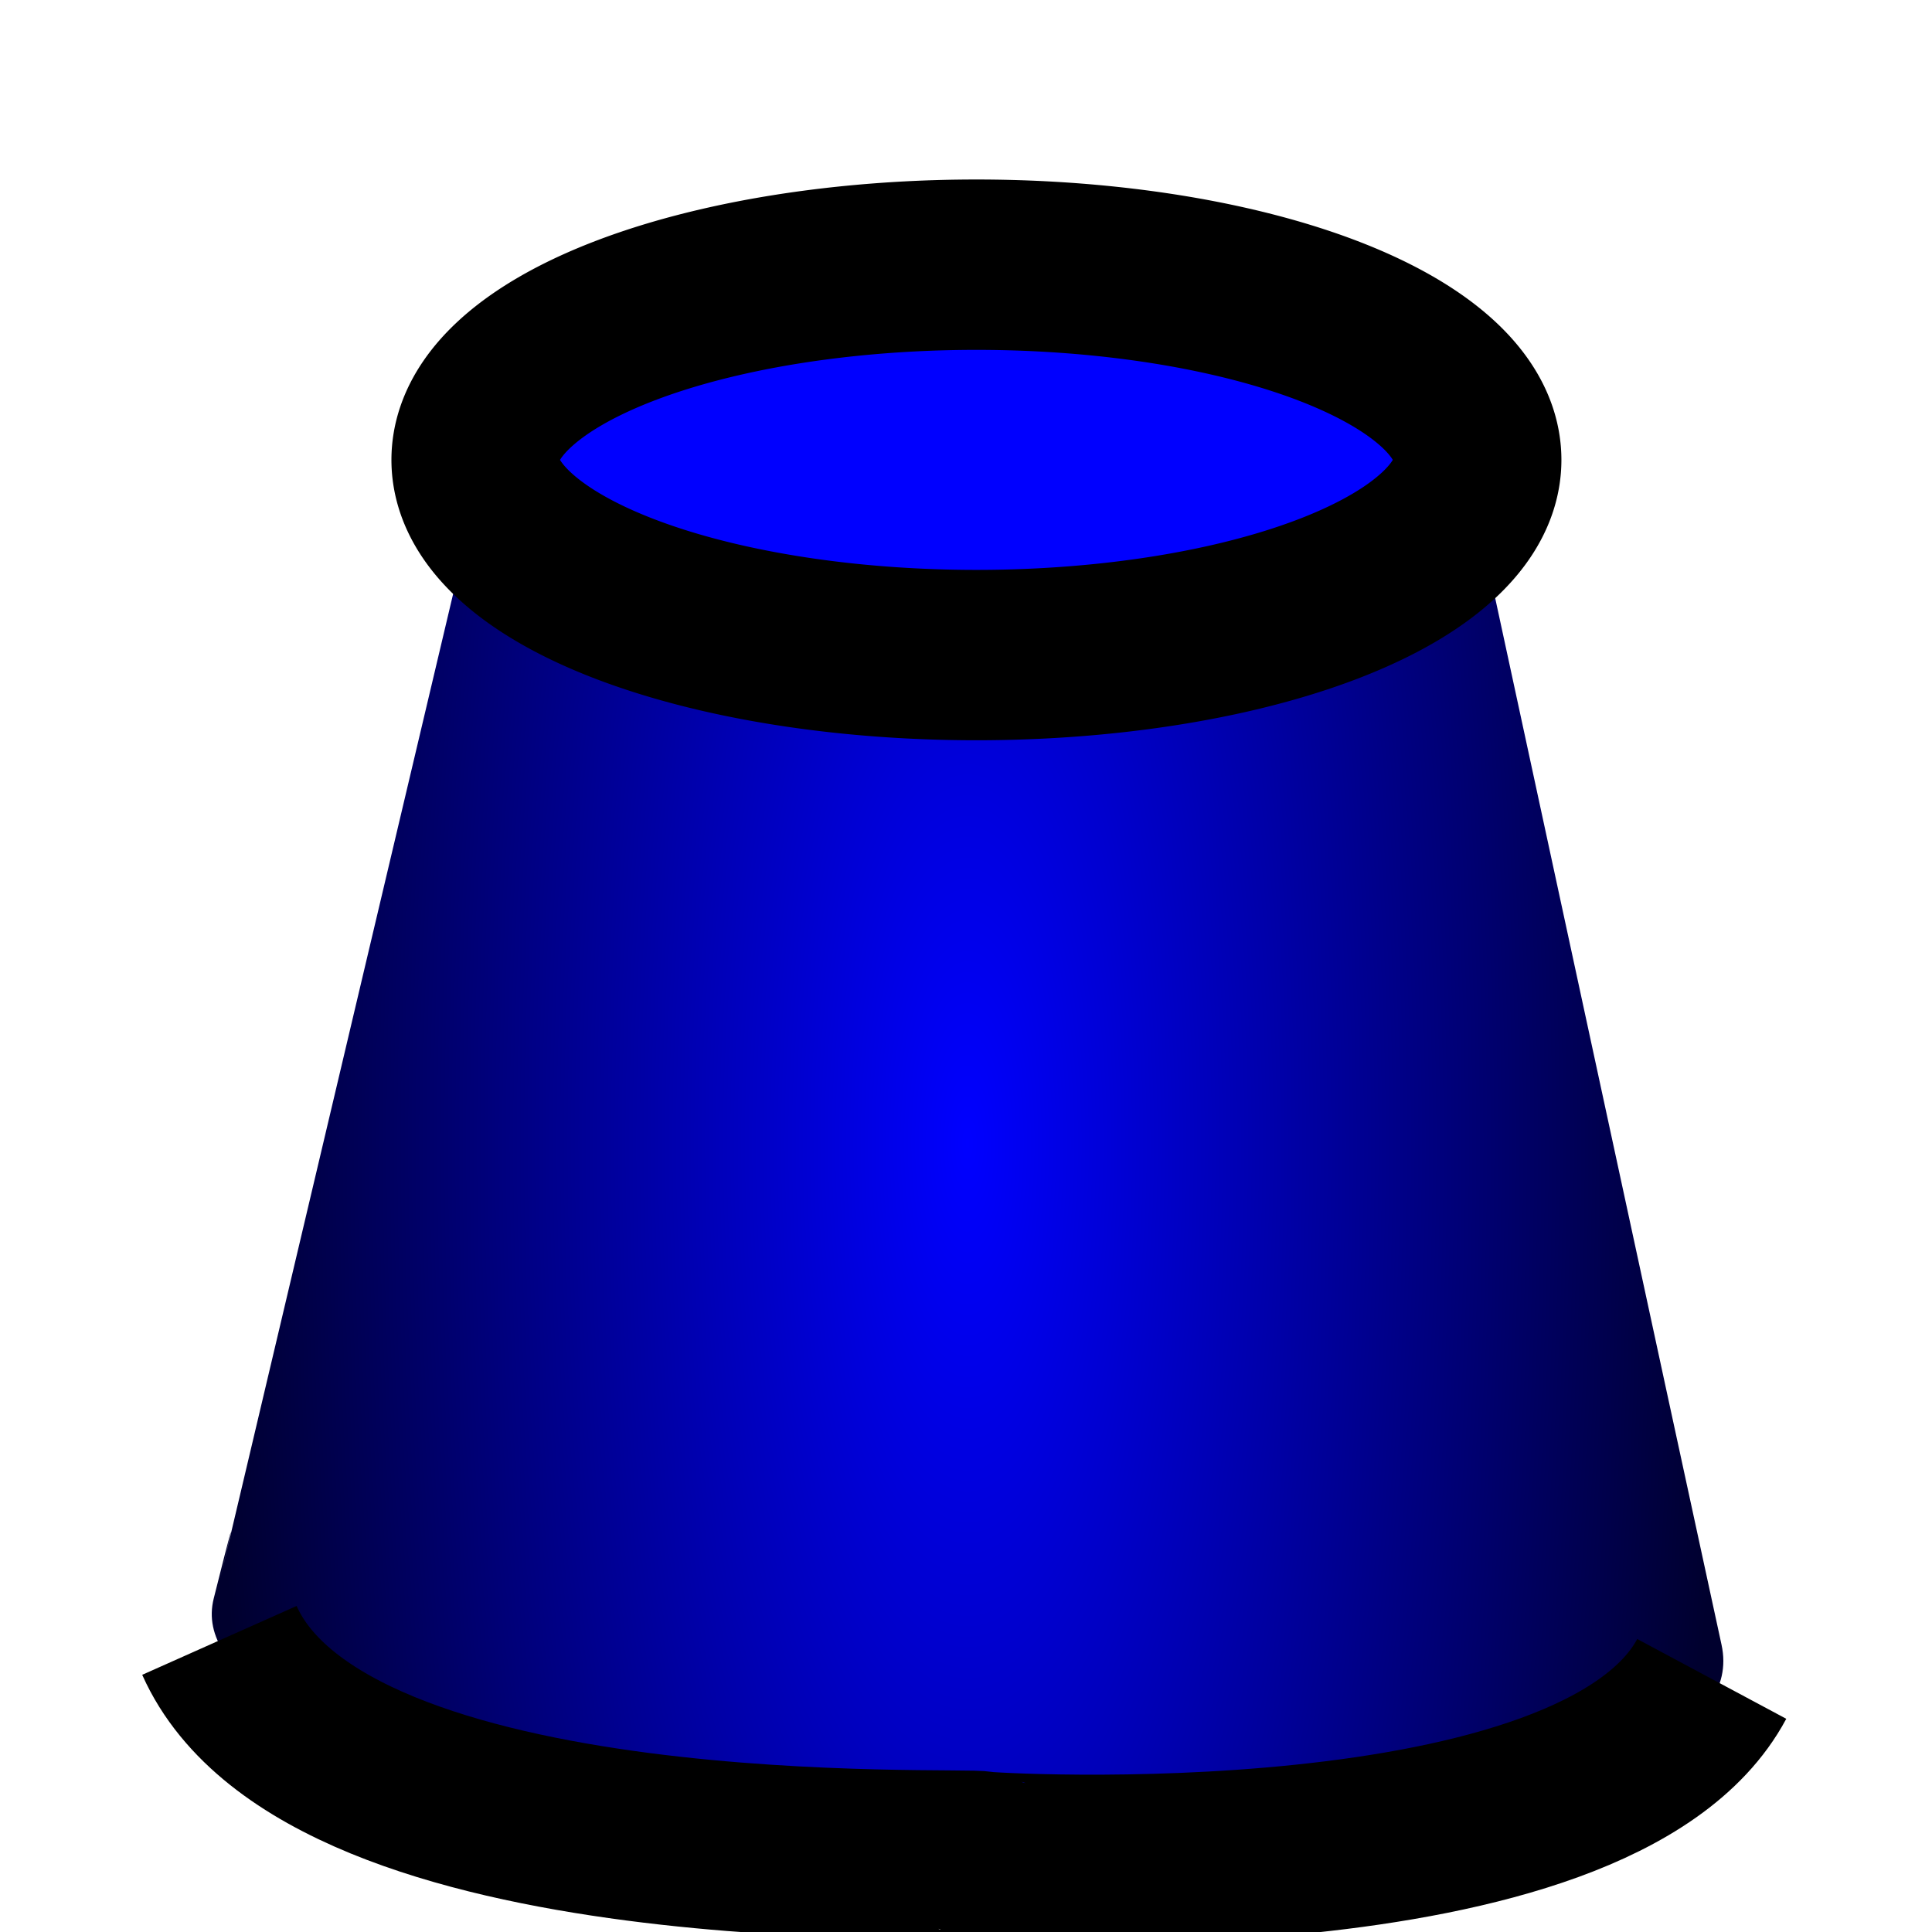 <?xml version="1.0" encoding="UTF-8" standalone="no"?>
<!-- Created with Inkscape (http://www.inkscape.org/) -->

<svg
   xmlns:dc="http://purl.org/dc/elements/1.1/"
   xmlns:cc="http://creativecommons.org/ns#"
   xmlns:rdf="http://www.w3.org/1999/02/22-rdf-syntax-ns#"
   xmlns:svg="http://www.w3.org/2000/svg"
   xmlns="http://www.w3.org/2000/svg"
   xmlns:xlink="http://www.w3.org/1999/xlink"
   xmlns:sodipodi="http://sodipodi.sourceforge.net/DTD/sodipodi-0.dtd"
   xmlns:inkscape="http://www.inkscape.org/namespaces/inkscape"
   width="16px"
   height="16px"
   id="svg2383"
   sodipodi:version="0.32"
   inkscape:version="0.47 r22583"
   sodipodi:docname="outline.svg"
   inkscape:output_extension="org.inkscape.output.svg.inkscape"
   version="1.1">
  <defs
     id="defs2385">
    <linearGradient
       id="linearGradient3198">
      <stop
         style="stop-color:#0000ff;stop-opacity:1;"
         offset="0"
         id="stop3200" />
      <stop
         style="stop-color:#00002e;stop-opacity:1;"
         offset="1"
         id="stop3202" />
    </linearGradient>
    <linearGradient
       id="linearGradient3176">
      <stop
         style="stop-color:#0000ff;stop-opacity:1;"
         offset="0"
         id="stop3178" />
      <stop
         id="stop3184"
         offset="0.428"
         style="stop-color:#000097;stop-opacity:1;" />
      <stop
         style="stop-color:#000030;stop-opacity:1;"
         offset="1"
         id="stop3180" />
    </linearGradient>
    <marker
       inkscape:stockid="TriangleOutL"
       orient="auto"
       refY="0.0"
       refX="0.0"
       id="TriangleOutL"
       style="overflow:visible">
      <path
         id="path3312"
         d="M 5.77,0.0 L -2.88,5.0 L -2.88,-5.0 L 5.77,0.0 z "
         style="fill-rule:evenodd;stroke:#000000;stroke-width:1.0pt;marker-start:none"
         transform="scale(0.8)" />
    </marker>
    <marker
       inkscape:stockid="TriangleOutM"
       orient="auto"
       refY="0.0"
       refX="0.0"
       id="TriangleOutM"
       style="overflow:visible">
      <path
         id="path3361"
         d="M 5.77,0.0 L -2.88,5.0 L -2.88,-5.0 L 5.77,0.0 z "
         style="fill-rule:evenodd;stroke:#000000;stroke-width:1.0pt;marker-start:none"
         transform="scale(0.4)" />
    </marker>
    <inkscape:perspective
       sodipodi:type="inkscape:persp3d"
       inkscape:vp_x="-482.99361 : -4.161036 : 1"
       inkscape:vp_y="6.123234e-14 : 1000 : 0"
       inkscape:vp_z="305.54875 : 362.05044 : 1"
       inkscape:persp3d-origin="8 : 5.3333333 : 1"
       id="perspective2391" />
    <radialGradient
       inkscape:collect="always"
       xlink:href="#linearGradient3198"
       id="radialGradient3204"
       cx="7.963"
       cy="9.109"
       fx="7.963"
       fy="9.109"
       r="6.259"
       gradientTransform="matrix(1,0,-1.1913299e-8,2.872,0.05,-16.693)"
       gradientUnits="userSpaceOnUse" />
    <inkscape:perspective
       id="perspective2835"
       inkscape:persp3d-origin="0.5 : 0.33333333 : 1"
       inkscape:vp_z="1 : 0.5 : 1"
       inkscape:vp_y="0 : 1000 : 0"
       inkscape:vp_x="0 : 0.5 : 1"
       sodipodi:type="inkscape:persp3d" />
    <radialGradient
       inkscape:collect="always"
       xlink:href="#linearGradient3198-8"
       id="radialGradient3204-4"
       cx="7.963"
       cy="9.109"
       fx="7.963"
       fy="9.109"
       r="6.259"
       gradientTransform="matrix(1,0,-1.1913299e-8,2.872,1.0851631e-7,-17.052)"
       gradientUnits="userSpaceOnUse" />
    <linearGradient
       id="linearGradient3198-8">
      <stop
         style="stop-color:#0000ff;stop-opacity:1;"
         offset="0"
         id="stop3200-7" />
      <stop
         style="stop-color:#00002e;stop-opacity:1;"
         offset="1"
         id="stop3202-1" />
    </linearGradient>
    <radialGradient
       r="6.259"
       fy="9.109"
       fx="7.963"
       cy="9.109"
       cx="7.963"
       gradientTransform="matrix(1,0,-1.1913299e-8,2.872,-2,-17.052)"
       gradientUnits="userSpaceOnUse"
       id="radialGradient2844"
       xlink:href="#linearGradient3198-8"
       inkscape:collect="always" />
    <inkscape:perspective
       id="perspective3657"
       inkscape:persp3d-origin="0.5 : 0.33333333 : 1"
       inkscape:vp_z="1 : 0.5 : 1"
       inkscape:vp_y="0 : 1000 : 0"
       inkscape:vp_x="0 : 0.5 : 1"
       sodipodi:type="inkscape:persp3d" />
    <radialGradient
       inkscape:collect="always"
       xlink:href="#linearGradient3198-7"
       id="radialGradient3204-2"
       cx="7.963"
       cy="9.109"
       fx="7.963"
       fy="9.109"
       r="6.259"
       gradientTransform="matrix(1,0,-1.1913299e-8,2.872,1.0851631e-7,-17.052)"
       gradientUnits="userSpaceOnUse" />
    <linearGradient
       id="linearGradient3198-7">
      <stop
         style="stop-color:#0000ff;stop-opacity:1;"
         offset="0"
         id="stop3200-2" />
      <stop
         style="stop-color:#00002e;stop-opacity:1;"
         offset="1"
         id="stop3202-2" />
    </linearGradient>
    <radialGradient
       r="6.259"
       fy="9.109"
       fx="7.963"
       cy="9.109"
       cx="7.963"
       gradientTransform="matrix(1,0,-1.1913299e-8,2.872,0.28,-16.994)"
       gradientUnits="userSpaceOnUse"
       id="radialGradient3666"
       xlink:href="#linearGradient3198-7"
       inkscape:collect="always" />
    <inkscape:perspective
       id="perspective3695"
       inkscape:persp3d-origin="0.5 : 0.33333333 : 1"
       inkscape:vp_z="1 : 0.5 : 1"
       inkscape:vp_y="0 : 1000 : 0"
       inkscape:vp_x="0 : 0.5 : 1"
       sodipodi:type="inkscape:persp3d" />
    <radialGradient
       inkscape:collect="always"
       xlink:href="#linearGradient3198-0"
       id="radialGradient3204-1"
       cx="7.963"
       cy="9.109"
       fx="7.963"
       fy="9.109"
       r="6.259"
       gradientTransform="matrix(1,0,-1.1913299e-8,2.872,1.0851631e-7,-17.052)"
       gradientUnits="userSpaceOnUse" />
    <linearGradient
       id="linearGradient3198-0">
      <stop
         style="stop-color:#0000ff;stop-opacity:1;"
         offset="0"
         id="stop3200-6" />
      <stop
         style="stop-color:#00002e;stop-opacity:1;"
         offset="1"
         id="stop3202-15" />
    </linearGradient>
  </defs>
  <sodipodi:namedview
     id="base"
     pagecolor="#ffffff"
     bordercolor="#666666"
     borderopacity="1.0"
     inkscape:pageopacity="0.0"
     inkscape:pageshadow="2"
     inkscape:zoom="15.696216"
     inkscape:cx="8.428993"
     inkscape:cy="7.5060401"
     inkscape:current-layer="layer1"
     showgrid="true"
     inkscape:grid-bbox="true"
     inkscape:document-units="px"
     showguides="true"
     inkscape:snap-global="true"
     inkscape:window-width="902"
     inkscape:window-height="674"
     inkscape:window-x="-14"
     inkscape:window-y="97"
     inkscape:window-maximized="0"
     inkscape:snap-grids="false">
    <inkscape:grid
       type="xygrid"
       id="grid3197" />
  </sodipodi:namedview>
  <g
     id="layer1"
     inkscape:label="Layer 1"
     inkscape:groupmode="layer">
    <path
       style="fill:url(#radialGradient3204);fill-opacity:1;fill-rule:evenodd;stroke:none"
       d="M 4,3.873 2.947,8.324 1.77,13.302 c 0,0 0.319,-1.338 0,-0.064 -0.319,1.274 4.141,2.039 6.052,2.039 1.911,0 6.753,-0.191 6.435,-1.656 -0.319,-1.465 -2.039,-9.429 -2.039,-9.429 0,0 -0.276,-1.194 0,0 C 12.41,5.019 9.734,5.593 8.077,5.593 6.421,5.593 3.681,5.083 4,3.873 z"
       id="path3188"
       sodipodi:nodetypes="cccssscssc" />
    <path
       style="fill:none;stroke:#000000;stroke-width:1.4;stroke-linecap:butt;stroke-linejoin:miter;stroke-miterlimit:4;stroke-opacity:1;stroke-dasharray:none"
       d="m 1.817,13.585 c 0.892,2 6.231,1.74 6.307,1.784 0.024,0.014 5.097,0.319 6.052,-1.465"
       id="path3188-9"
       sodipodi:nodetypes="czc" />
    <path
       sodipodi:type="arc"
       style="opacity:1;fill:#0000ff;fill-opacity:1;fill-rule:nonzero;stroke:#000000;stroke-width:1.077;stroke-linecap:round;stroke-linejoin:round;stroke-miterlimit:4;stroke-dasharray:none;stroke-dashoffset:0;stroke-opacity:1"
       id="path2388"
       sodipodi:cx="7.931848"
       sodipodi:cy="3.2342792"
       sodipodi:rx="3.2173359"
       sodipodi:ry="1.2342792"
       d="M 11.149,3.234 A 3.217,1.234 0 1 1 4.715,3.234 A 3.217,1.234 0 1 1 11.149,3.234 z"
       transform="matrix(1.29,0,0,1.31,-2.146,-0.428)" />
  </g>
</svg>
